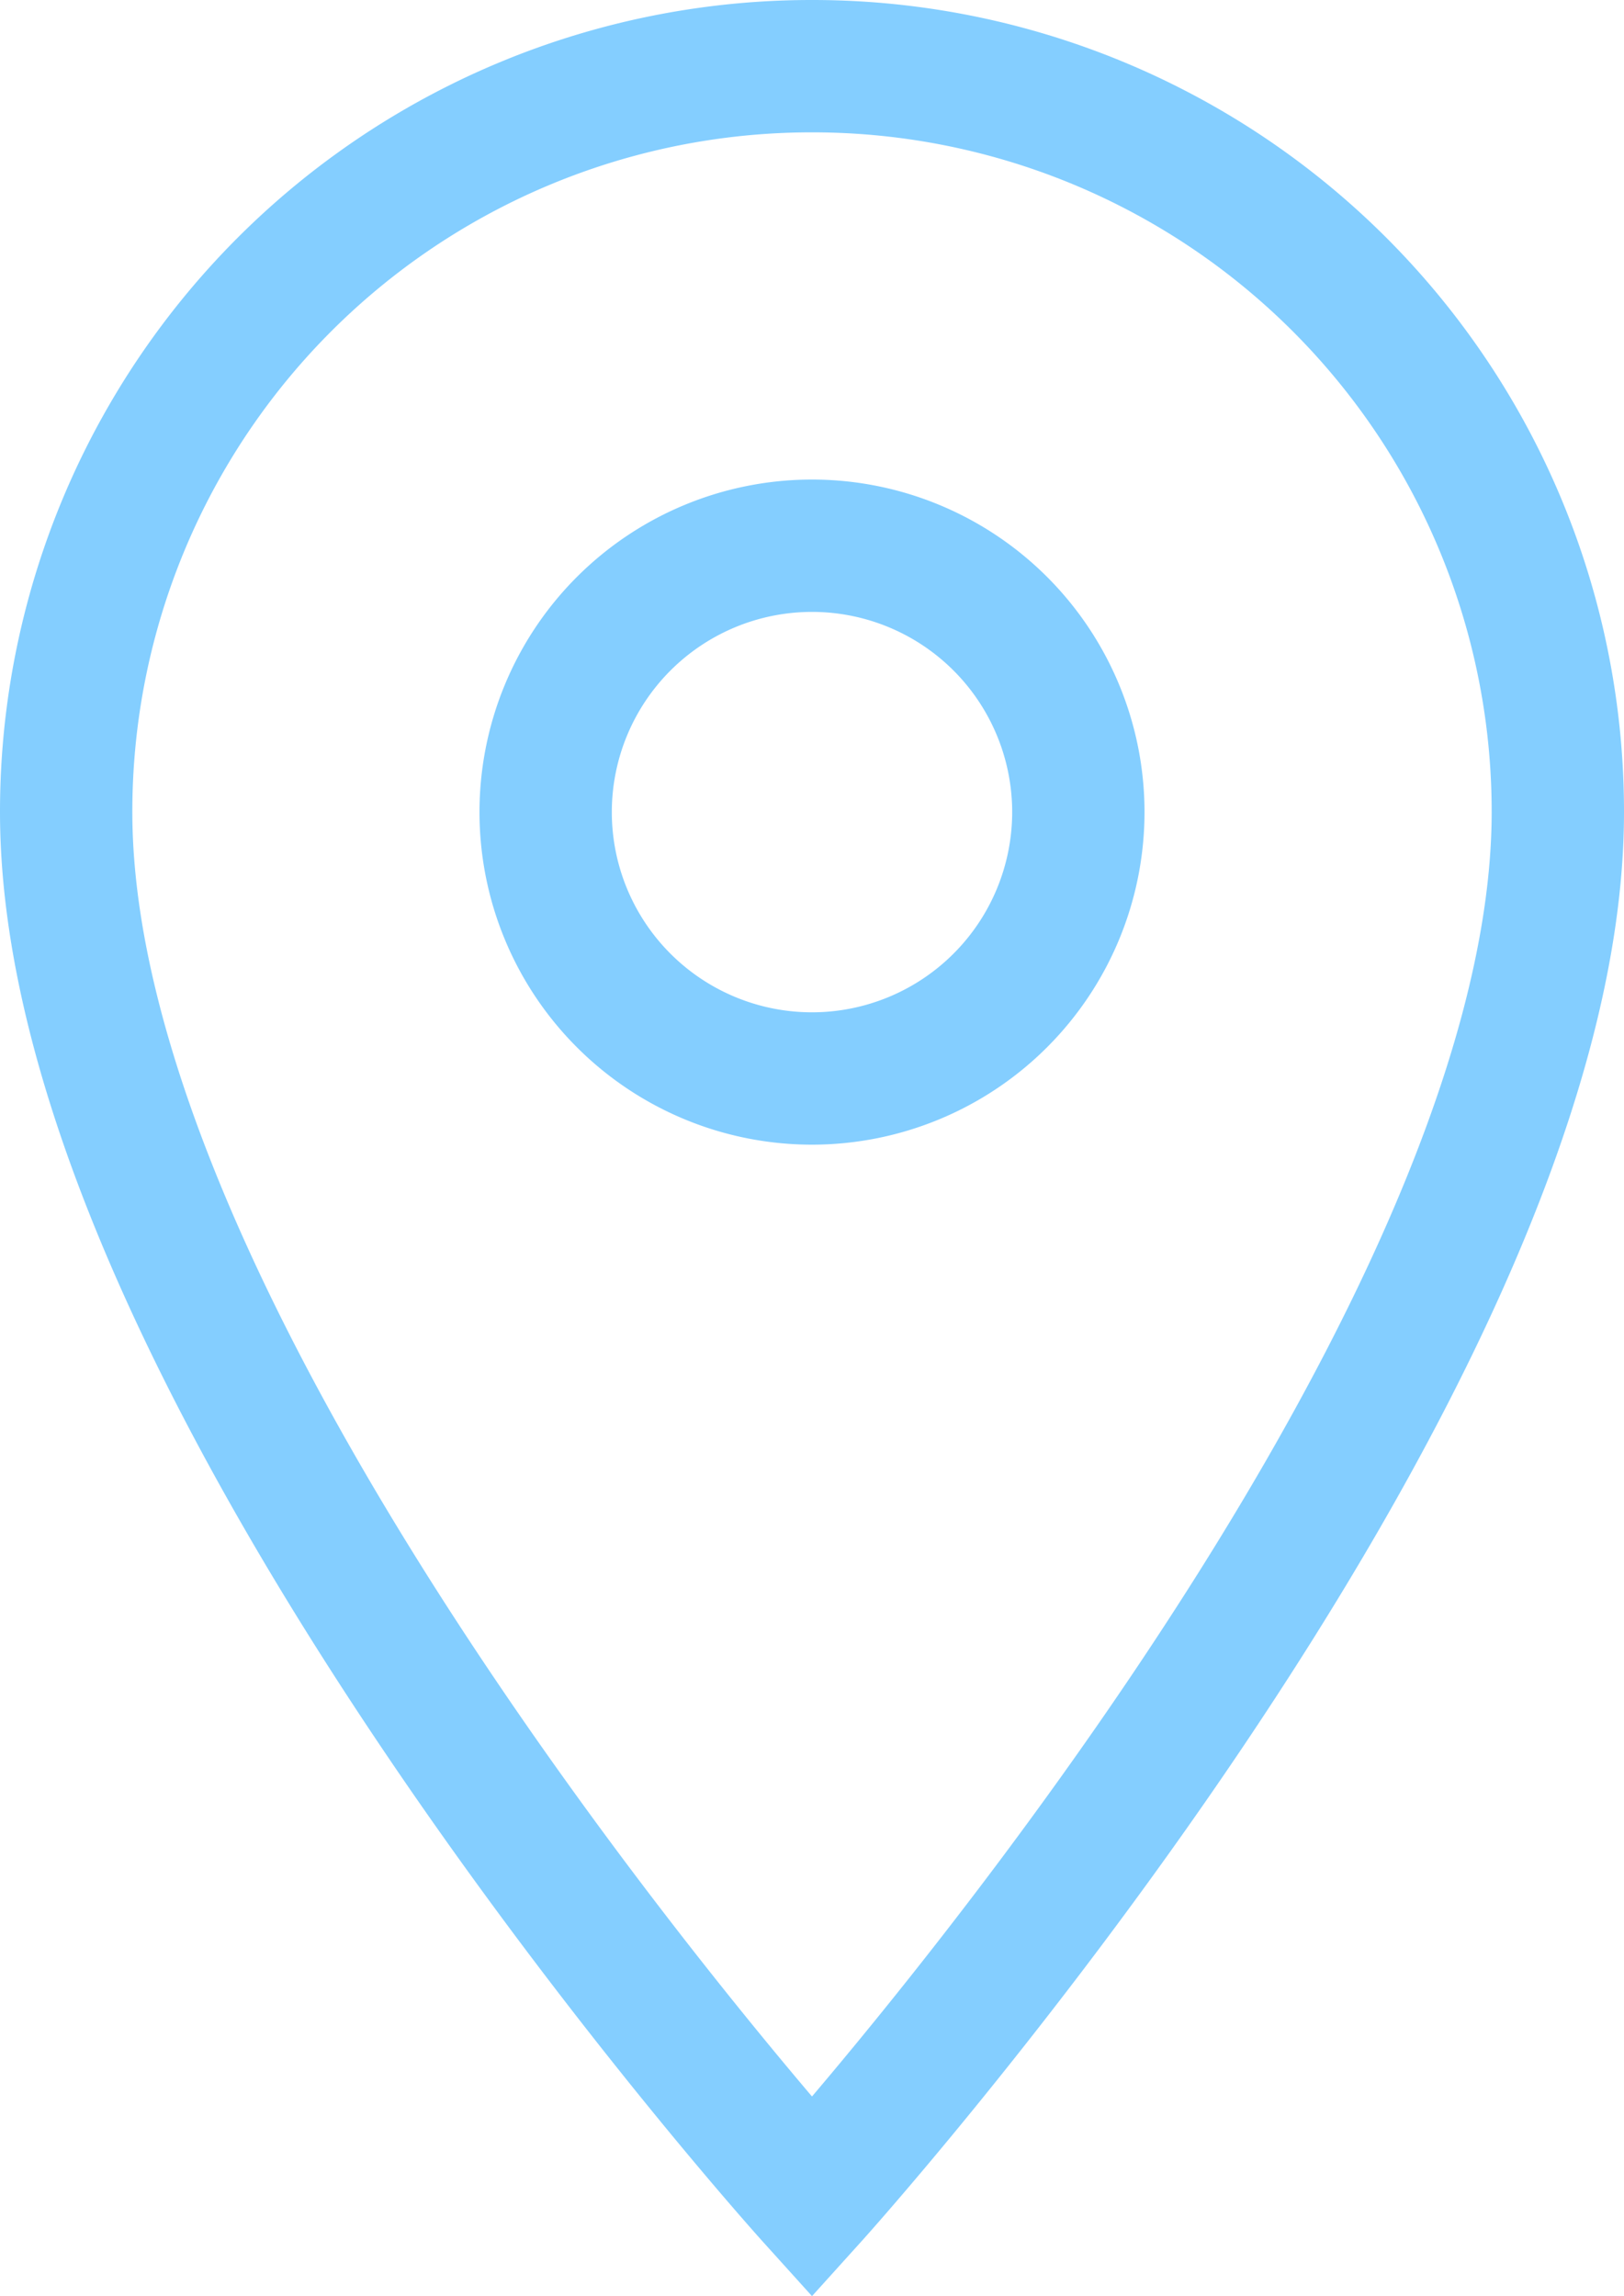 <svg xmlns="http://www.w3.org/2000/svg" width="18.408" height="26.023" viewBox="0 0 18.408 26.023">
  <defs>
    <style>
      .cls-1 {
        fill: none;
        stroke: #84ceff;
        stroke-width: 1.5px;
      }
    </style>
  </defs>
  <path id="Icon_material-location-on" data-name="Icon material-location-on" class="cls-1" d="M15.954,3A8.448,8.448,0,0,0,7.5,11.454c0,6.341,8.454,15.7,8.454,15.7s8.454-9.36,8.454-15.7A8.448,8.448,0,0,0,15.954,3Zm0,11.473a3.019,3.019,0,1,1,3.019-3.019A3.02,3.02,0,0,1,15.954,14.473Z" transform="translate(-6.75 -2.25)"/>
</svg>
